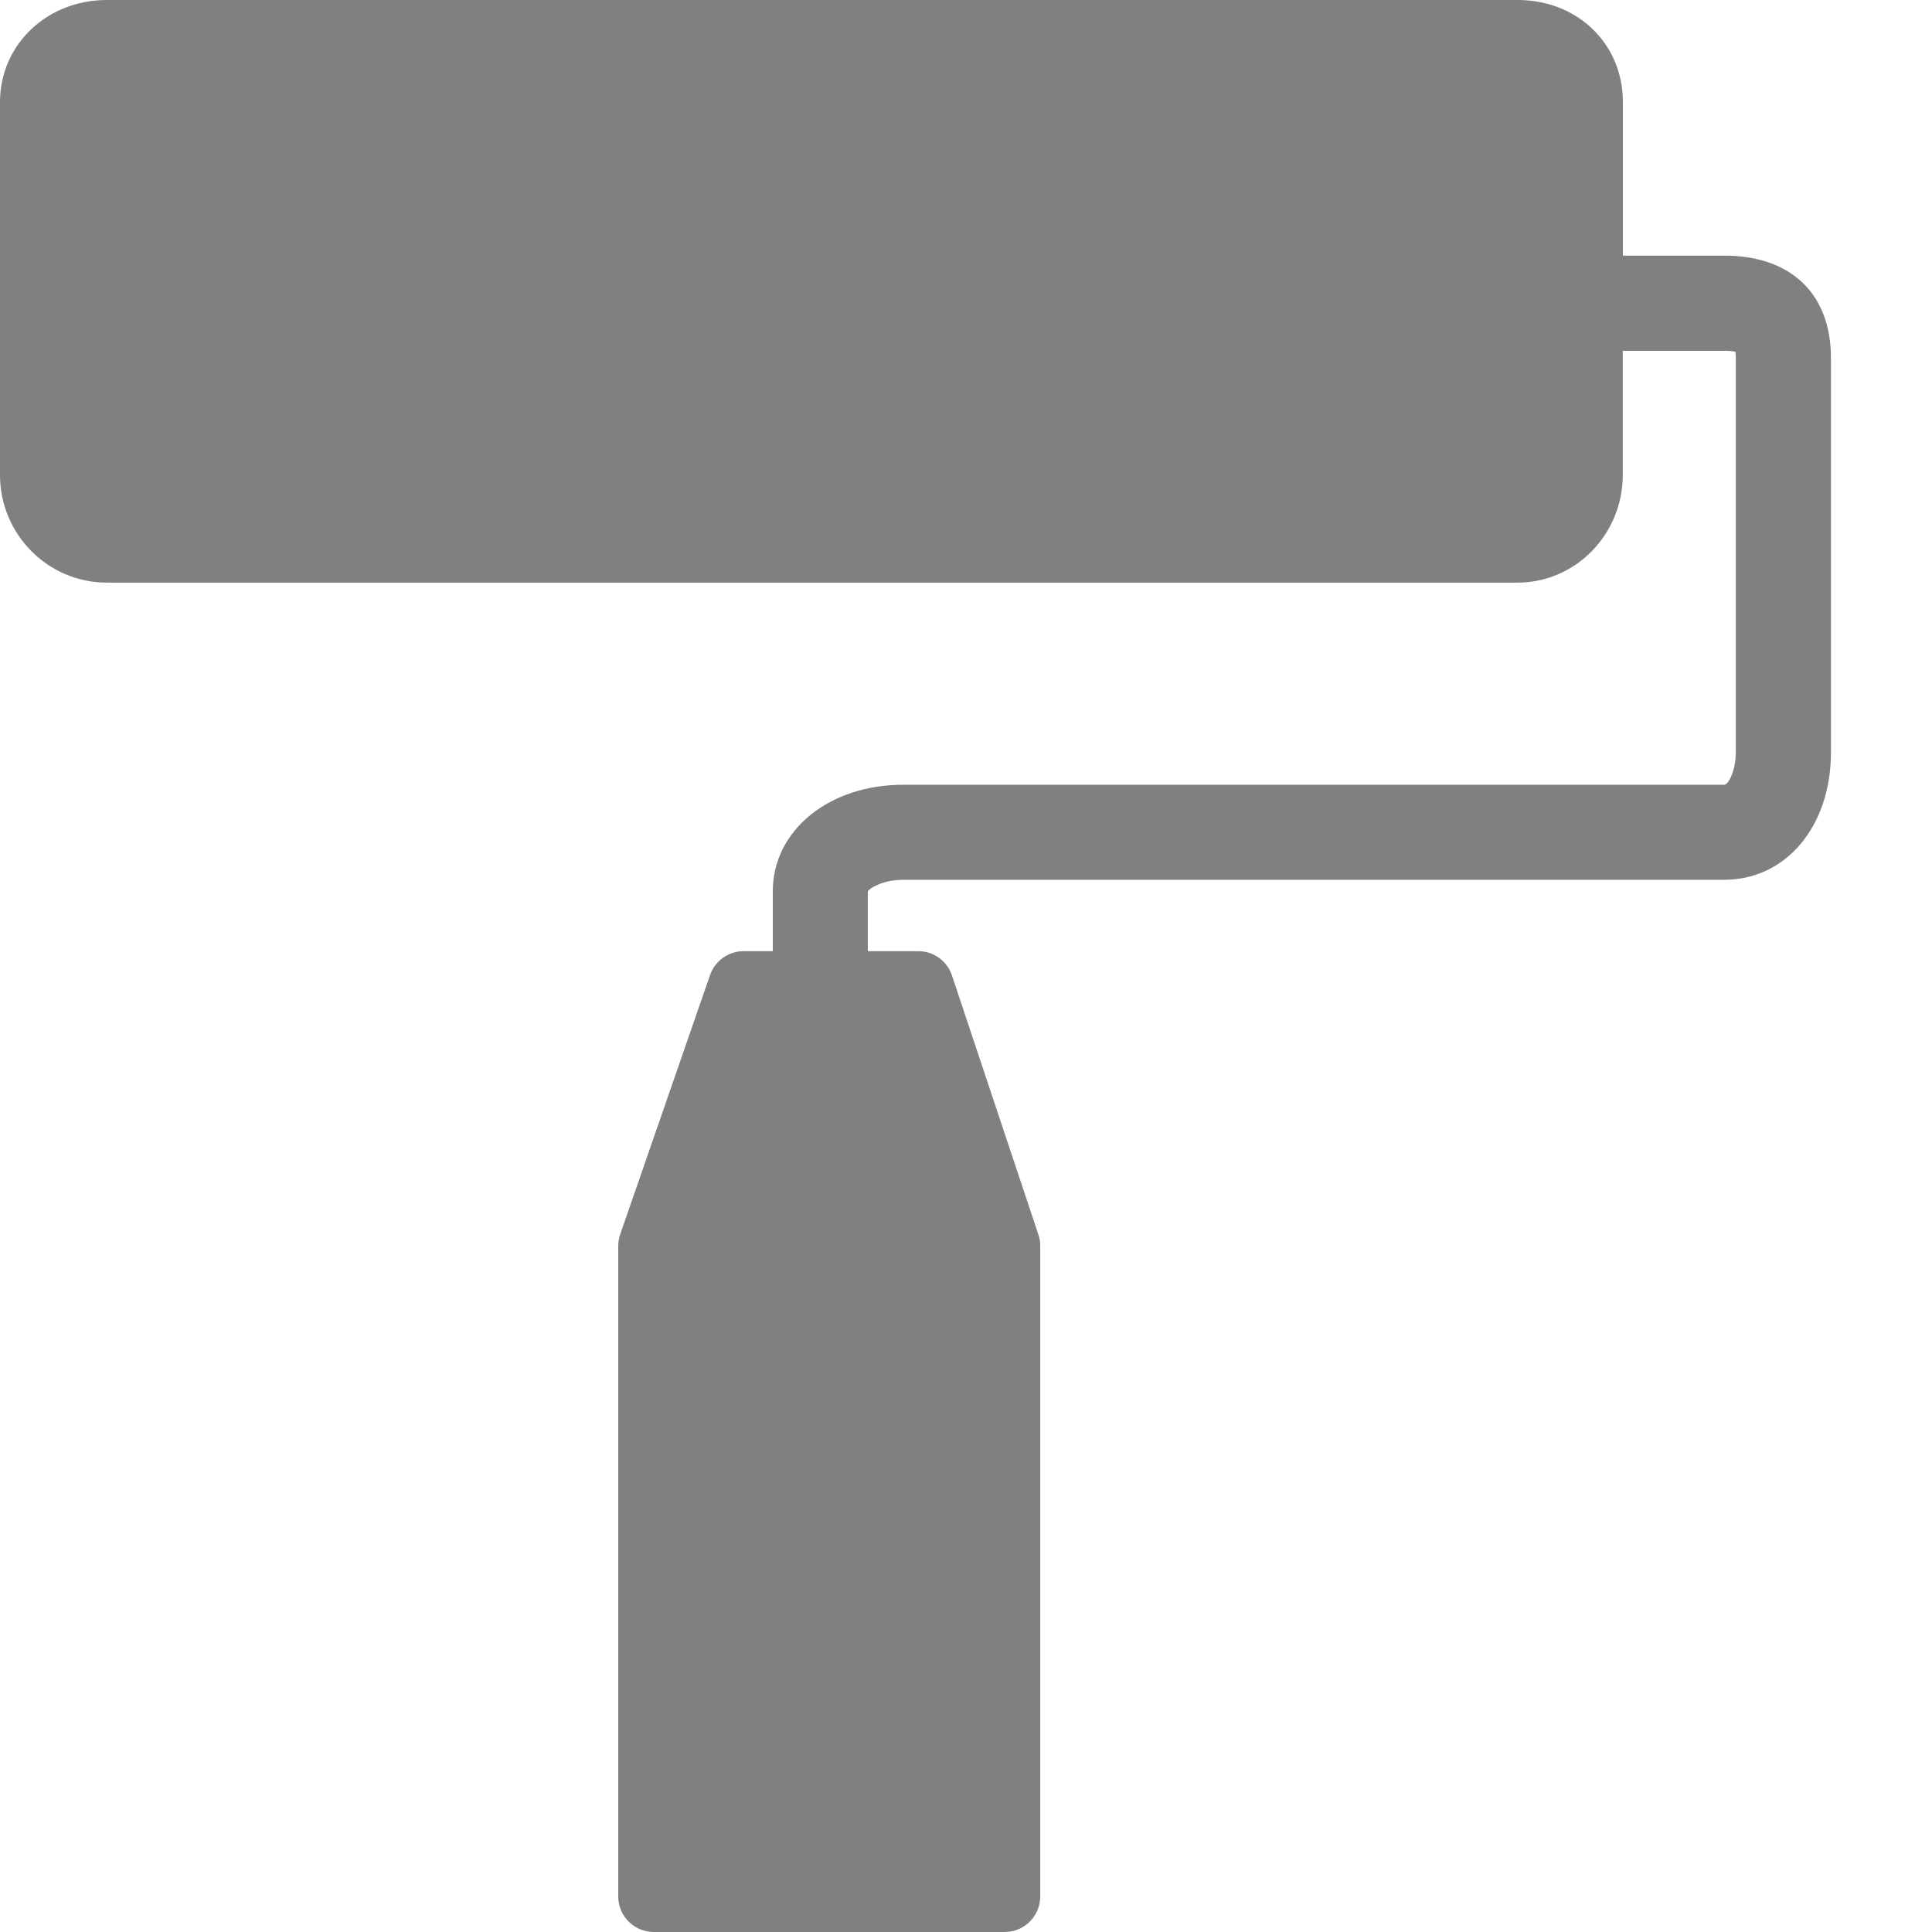 <svg xmlns="http://www.w3.org/2000/svg" width="16" height="16" version="1.1">
 <path style="fill:#808080" d="M 14.279,2.117 H 13.44 V 0.845 C 13.44,0.363 13.065,-4e-5 12.568,-4e-5 H 0.884 C 0.388,-4e-5 0,0.371 0,0.845 V 3.934 c 0,0.491 0.397,0.891 0.884,0.891 h 11.683 c 0.481,0 0.872,-0.4 0.872,-0.891 V 2.905 h 0.839 c 0.046,0 0.076,0.004 0.094,0.008 0.002,0.012 0.003,0.029 0.003,0.051 v 3.268 c 0,0.147 -0.059,0.267 -0.097,0.267 H 7.48 c -0.616,0 -1.08,0.379 -1.08,0.882 V 7.877 H 6.159 c -0.126,0 -0.238,0.08 -0.279,0.199 l -0.744,2.147 c -0.011,0.031 -0.016,0.064 -0.016,0.097 v 5.386 C 5.12,15.868 5.252,16 5.415,16 h 2.905 c 0.163,0 0.295,-0.132 0.295,-0.295 v -5.386 c 0,-0.032 -0.005,-0.063 -0.015,-0.093 L 7.884,8.079 C 7.844,7.958 7.731,7.877 7.604,7.877 H 7.187 L 7.187,7.382 c 0.014,-0.026 0.125,-0.096 0.293,-0.096 h 6.799 c 0.512,0 0.884,-0.443 0.884,-1.054 V 2.964 C 15.163,2.433 14.832,2.117 14.279,2.117 Z"/>
</svg>
